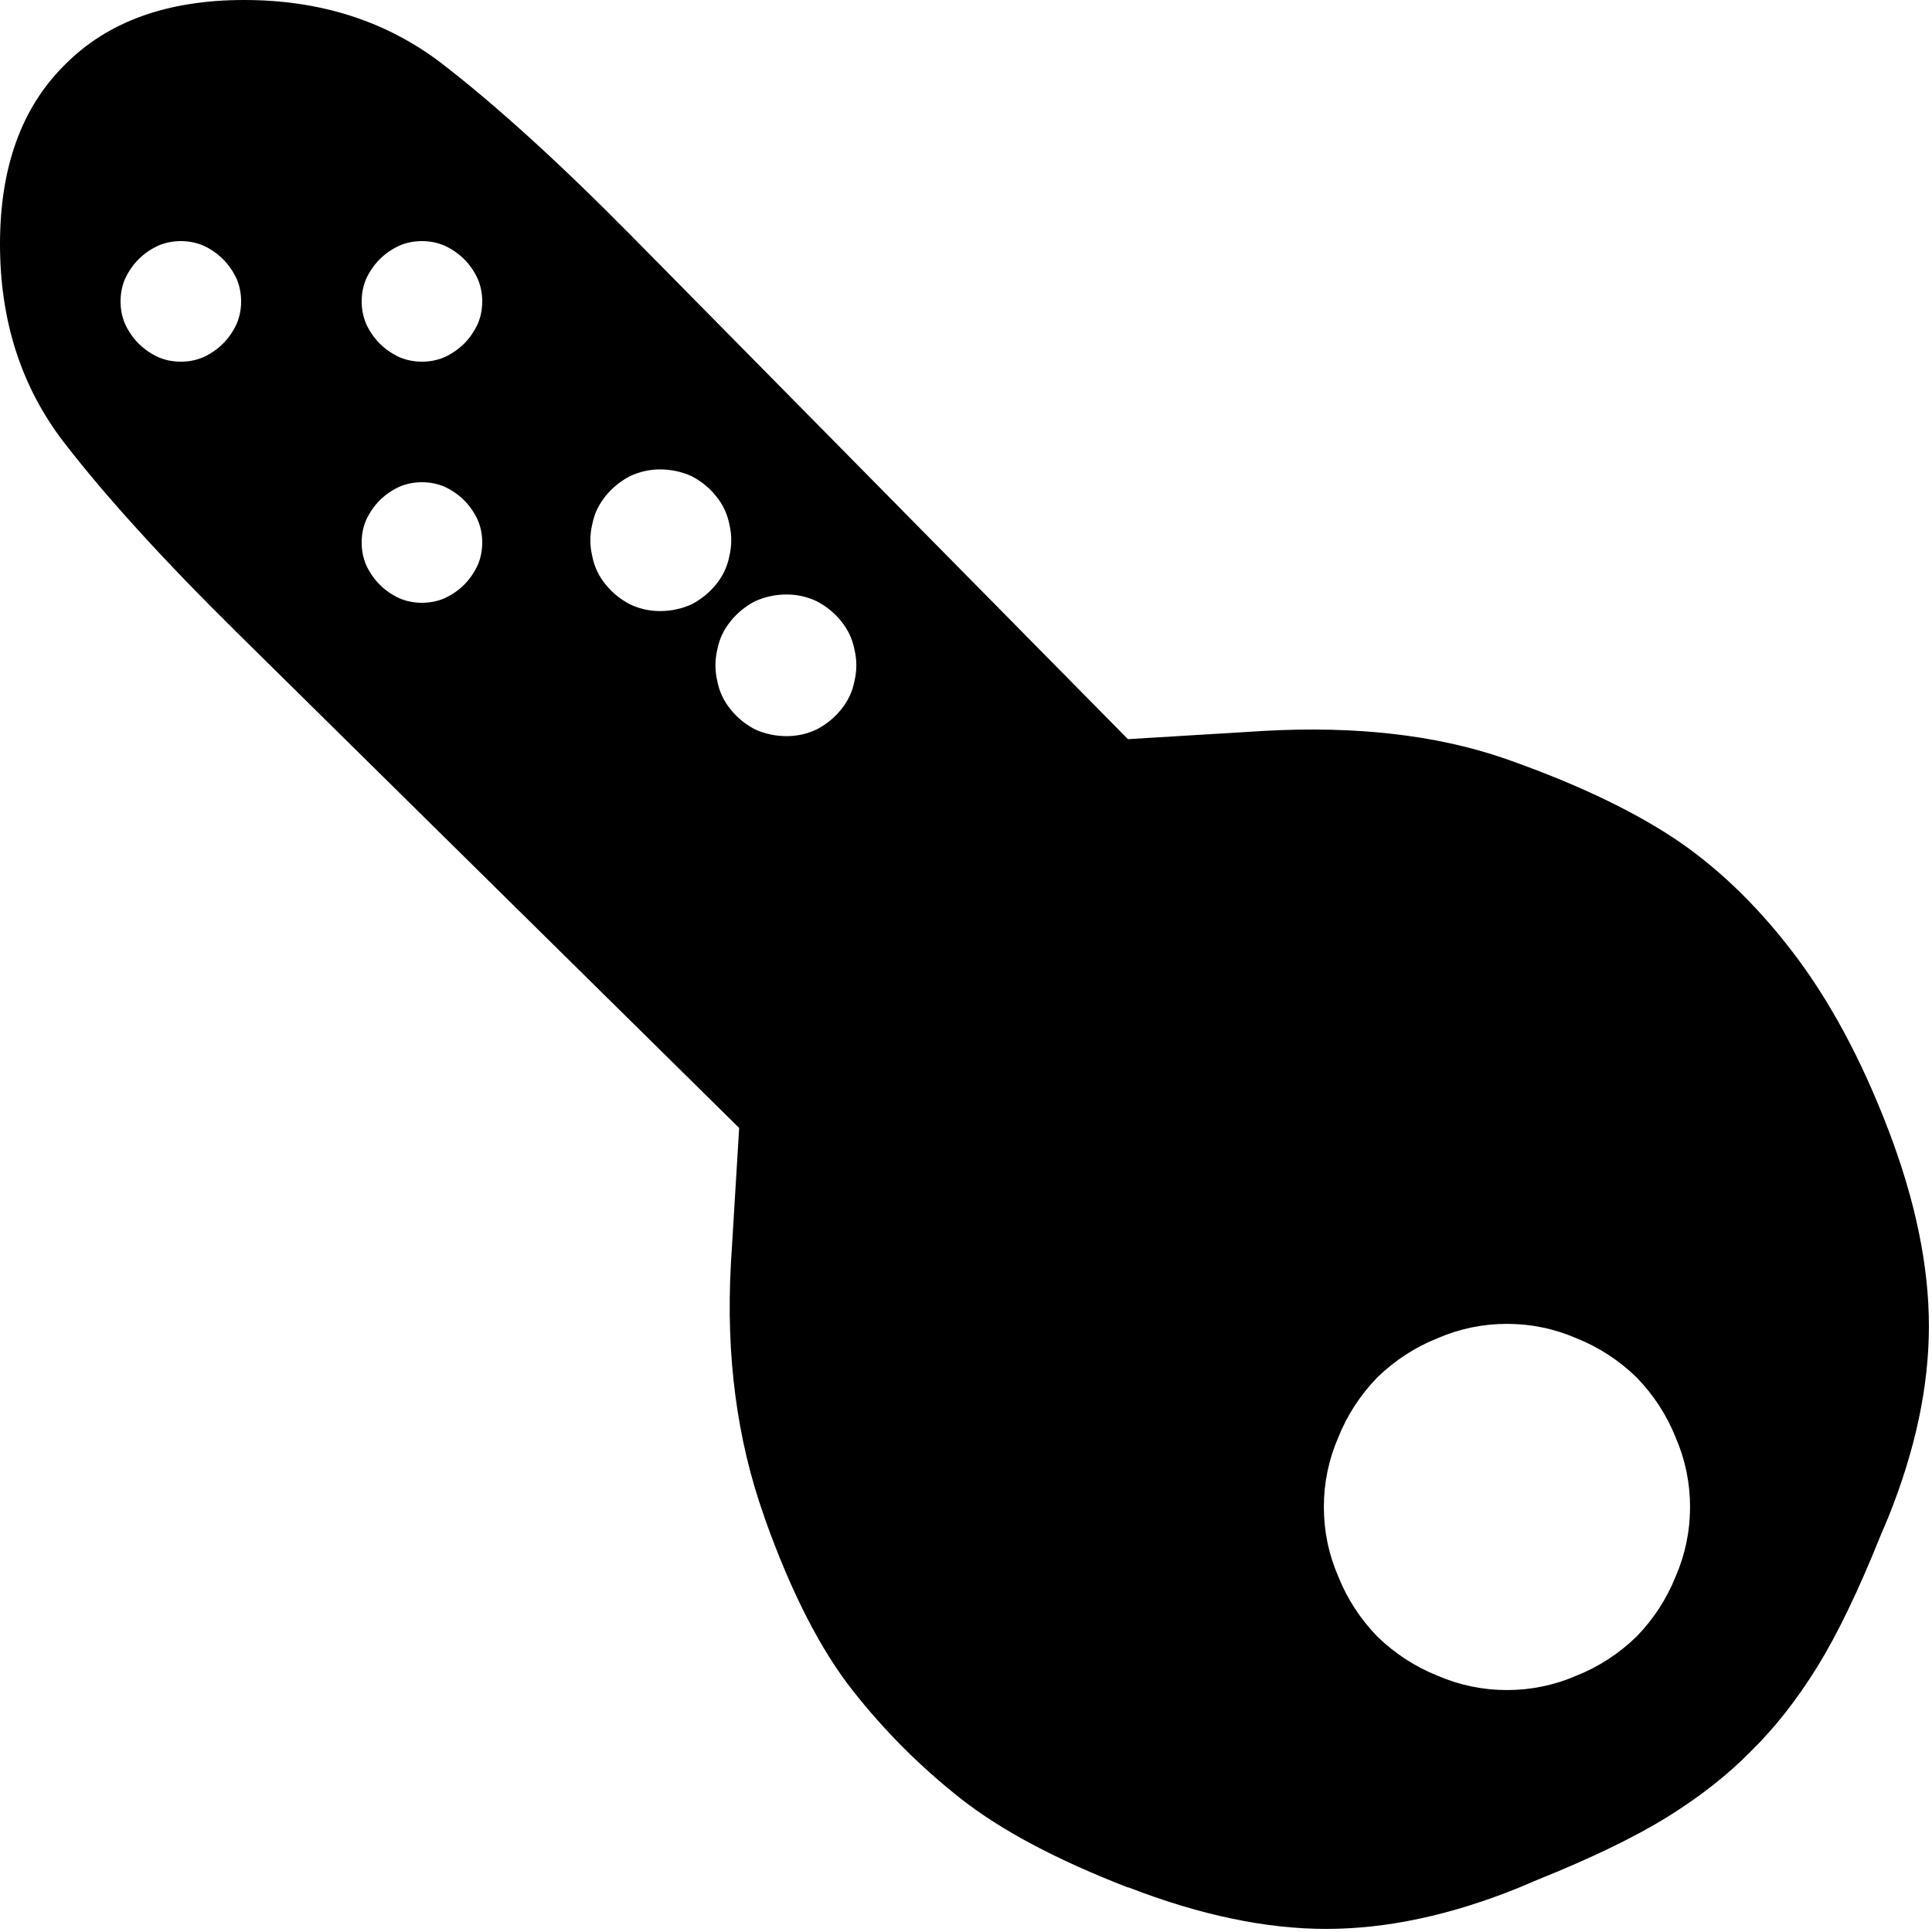 <?xml version="1.0" encoding="utf-8" standalone="no"?><svg width="100" height="100" xmlns="http://www.w3.org/2000/svg"><g transform="scale(0.039,0.039)"><path d="M1678 970l-181 11l-657 -666q-145 -147 -254 -231q-110 -84 -262 -84q-153 0 -238 86q-86 85 -86 238q0 152 84 262q84 109 231 254l666 657l-11 181q-10 182 44 334l2 6q52 145 116 226q63 80 143 143q80 63 222 118l1 0q142 55 262 55q120 0 254 -54l26 -11q107 -43 172 -83q66 -41 112 -88q47 -46 88 -112q40 -65 83 -172l11 -26q54 -134 54 -254q0 -120 -54 -261q-54 -141 -128 -237q-73 -95 -160 -152q-88 -57 -223 -104q-135 -46 -317 -36M296 456q-11 11 -26 18q-14 6 -30 6q-16 0 -30 -6q-15 -7 -26 -18q-11 -11 -18 -26q-6 -14 -6 -30q0 -16 6 -30q7 -15 18 -26q11 -11 26 -18q14 -6 30 -6q16 0 30 6q15 7 26 18q11 11 18 26q6 14 6 30q0 16 -6 30q-7 15 -18 26M616 456q-11 11 -26 18q-14 6 -30 6q-16 0 -30 -6q-15 -7 -26 -18q-11 -11 -18 -26q-6 -14 -6 -30q0 -16 6 -30q7 -15 18 -26q11 -11 26 -18q14 -6 30 -6q16 0 30 6q15 7 26 18q11 11 18 26q6 14 6 30q0 16 -6 30q-7 15 -18 26M616 776q-11 11 -26 18q-14 6 -30 6q-16 0 -30 -6q-15 -7 -26 -18q-11 -11 -18 -26q-6 -14 -6 -30q0 -16 6 -30q7 -15 18 -26q11 -11 26 -18q14 -6 30 -6q16 0 30 6q15 7 26 18q11 11 18 26q6 14 6 30q0 16 -6 30q-7 15 -18 26M950 776q-13 16 -32 26q-20 9 -42 9q-21 0 -40 -9q-19 -10 -32 -26q-14 -17 -18 -38q-5 -21 0 -42q4 -21 18 -38q13 -16 32 -26q19 -9 40 -9q22 0 42 9q19 10 32 26q14 17 18 38q5 21 0 42q-4 21 -18 38M1116 942q-13 16 -32 26q-19 9 -40 9q-22 0 -42 -9q-19 -10 -32 -26q-14 -17 -18 -38q-5 -21 0 -42q4 -21 18 -38q13 -16 32 -26q20 -9 42 -9q21 0 40 9q19 10 32 26q14 17 18 38q5 21 0 42q-4 21 -18 38M2172 2172q-35 34 -80 52q-44 19 -92 19q-48 0 -92 -19q-45 -18 -80 -52q-34 -35 -52 -80q-19 -44 -19 -92q0 -48 19 -92q18 -45 52 -80q35 -34 80 -52q44 -19 92 -19q48 0 92 19q45 18 80 52q34 35 52 80q19 44 19 92q0 48 -19 92q-18 45 -52 80" fill="black" /></g></svg>